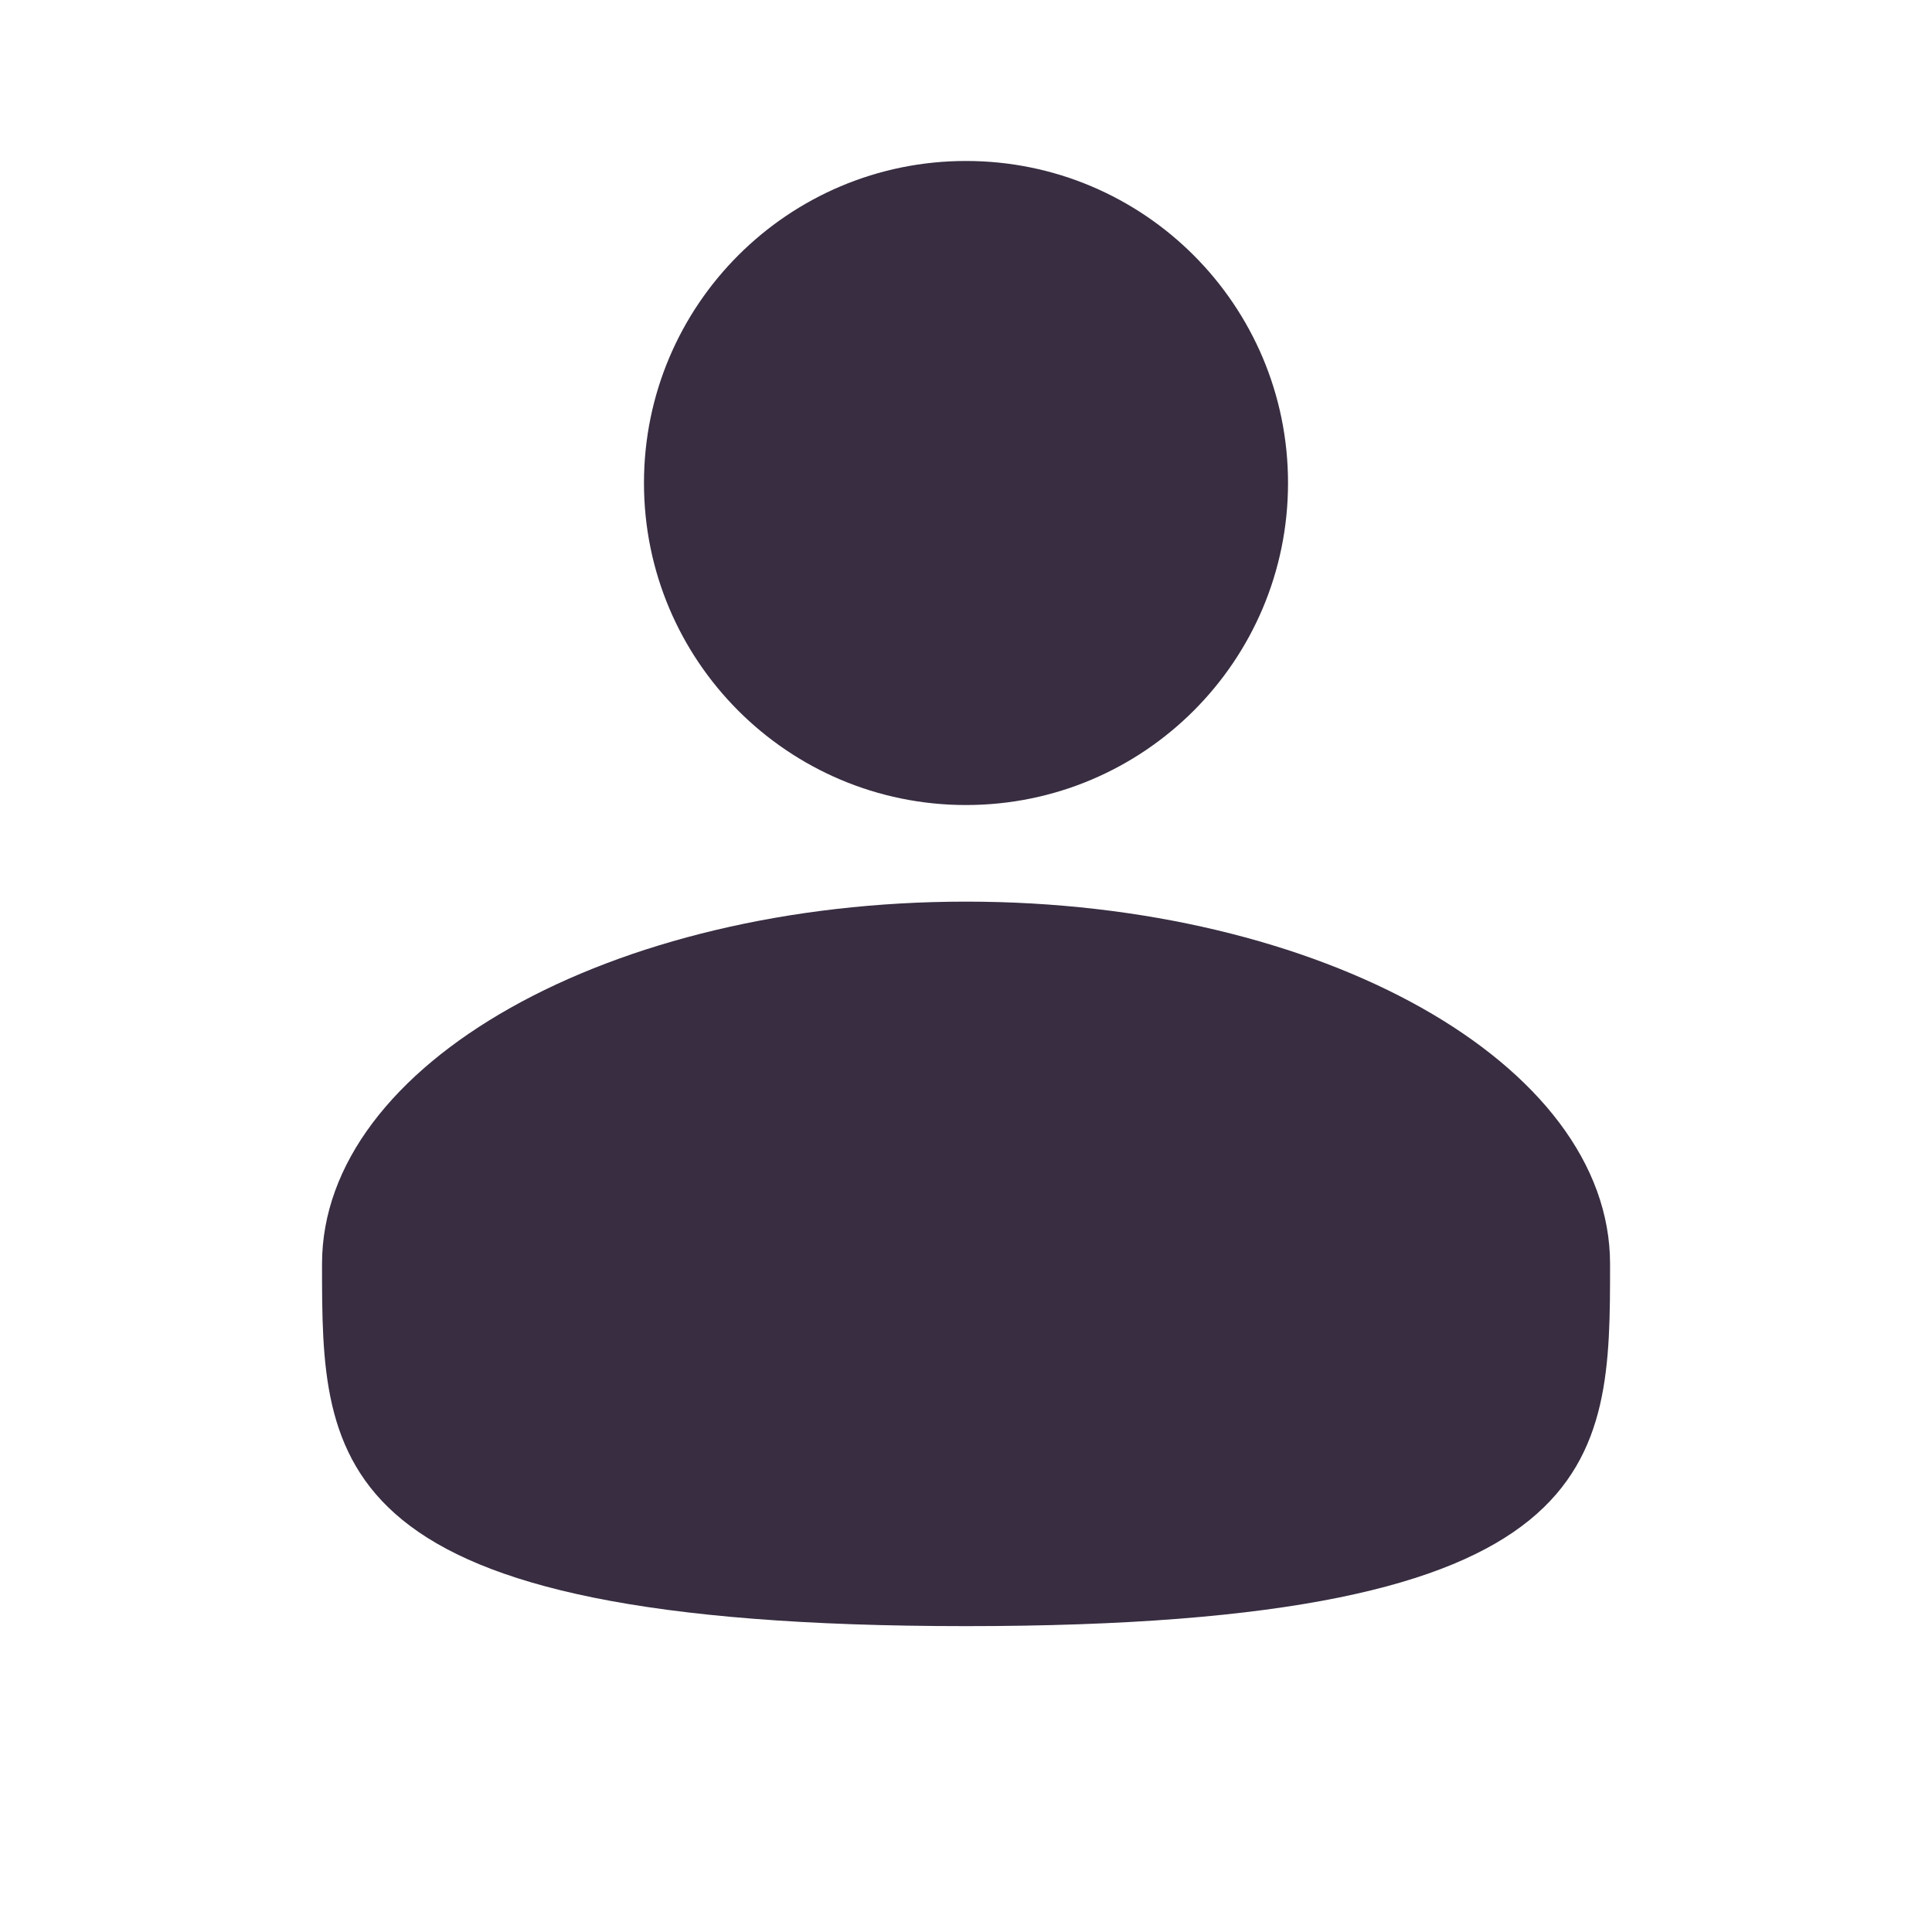 <svg width="22" height="22" viewBox="0 0 22 22" fill="none" xmlns="http://www.w3.org/2000/svg">
<path d="M11 9.167C13.025 9.167 14.667 7.525 14.667 5.5C14.667 3.475 13.025 1.833 11 1.833C8.975 1.833 7.333 3.475 7.333 5.5C7.333 7.525 8.975 9.167 11 9.167Z" fill="#382D41"/>
<path d="M18.334 14.392C18.334 16.67 18.334 18.517 11 18.517C3.667 18.517 3.667 16.67 3.667 14.392C3.667 12.114 6.95 10.267 11 10.267C15.05 10.267 18.334 12.114 18.334 14.392Z" fill="#382D41"/>
</svg>
